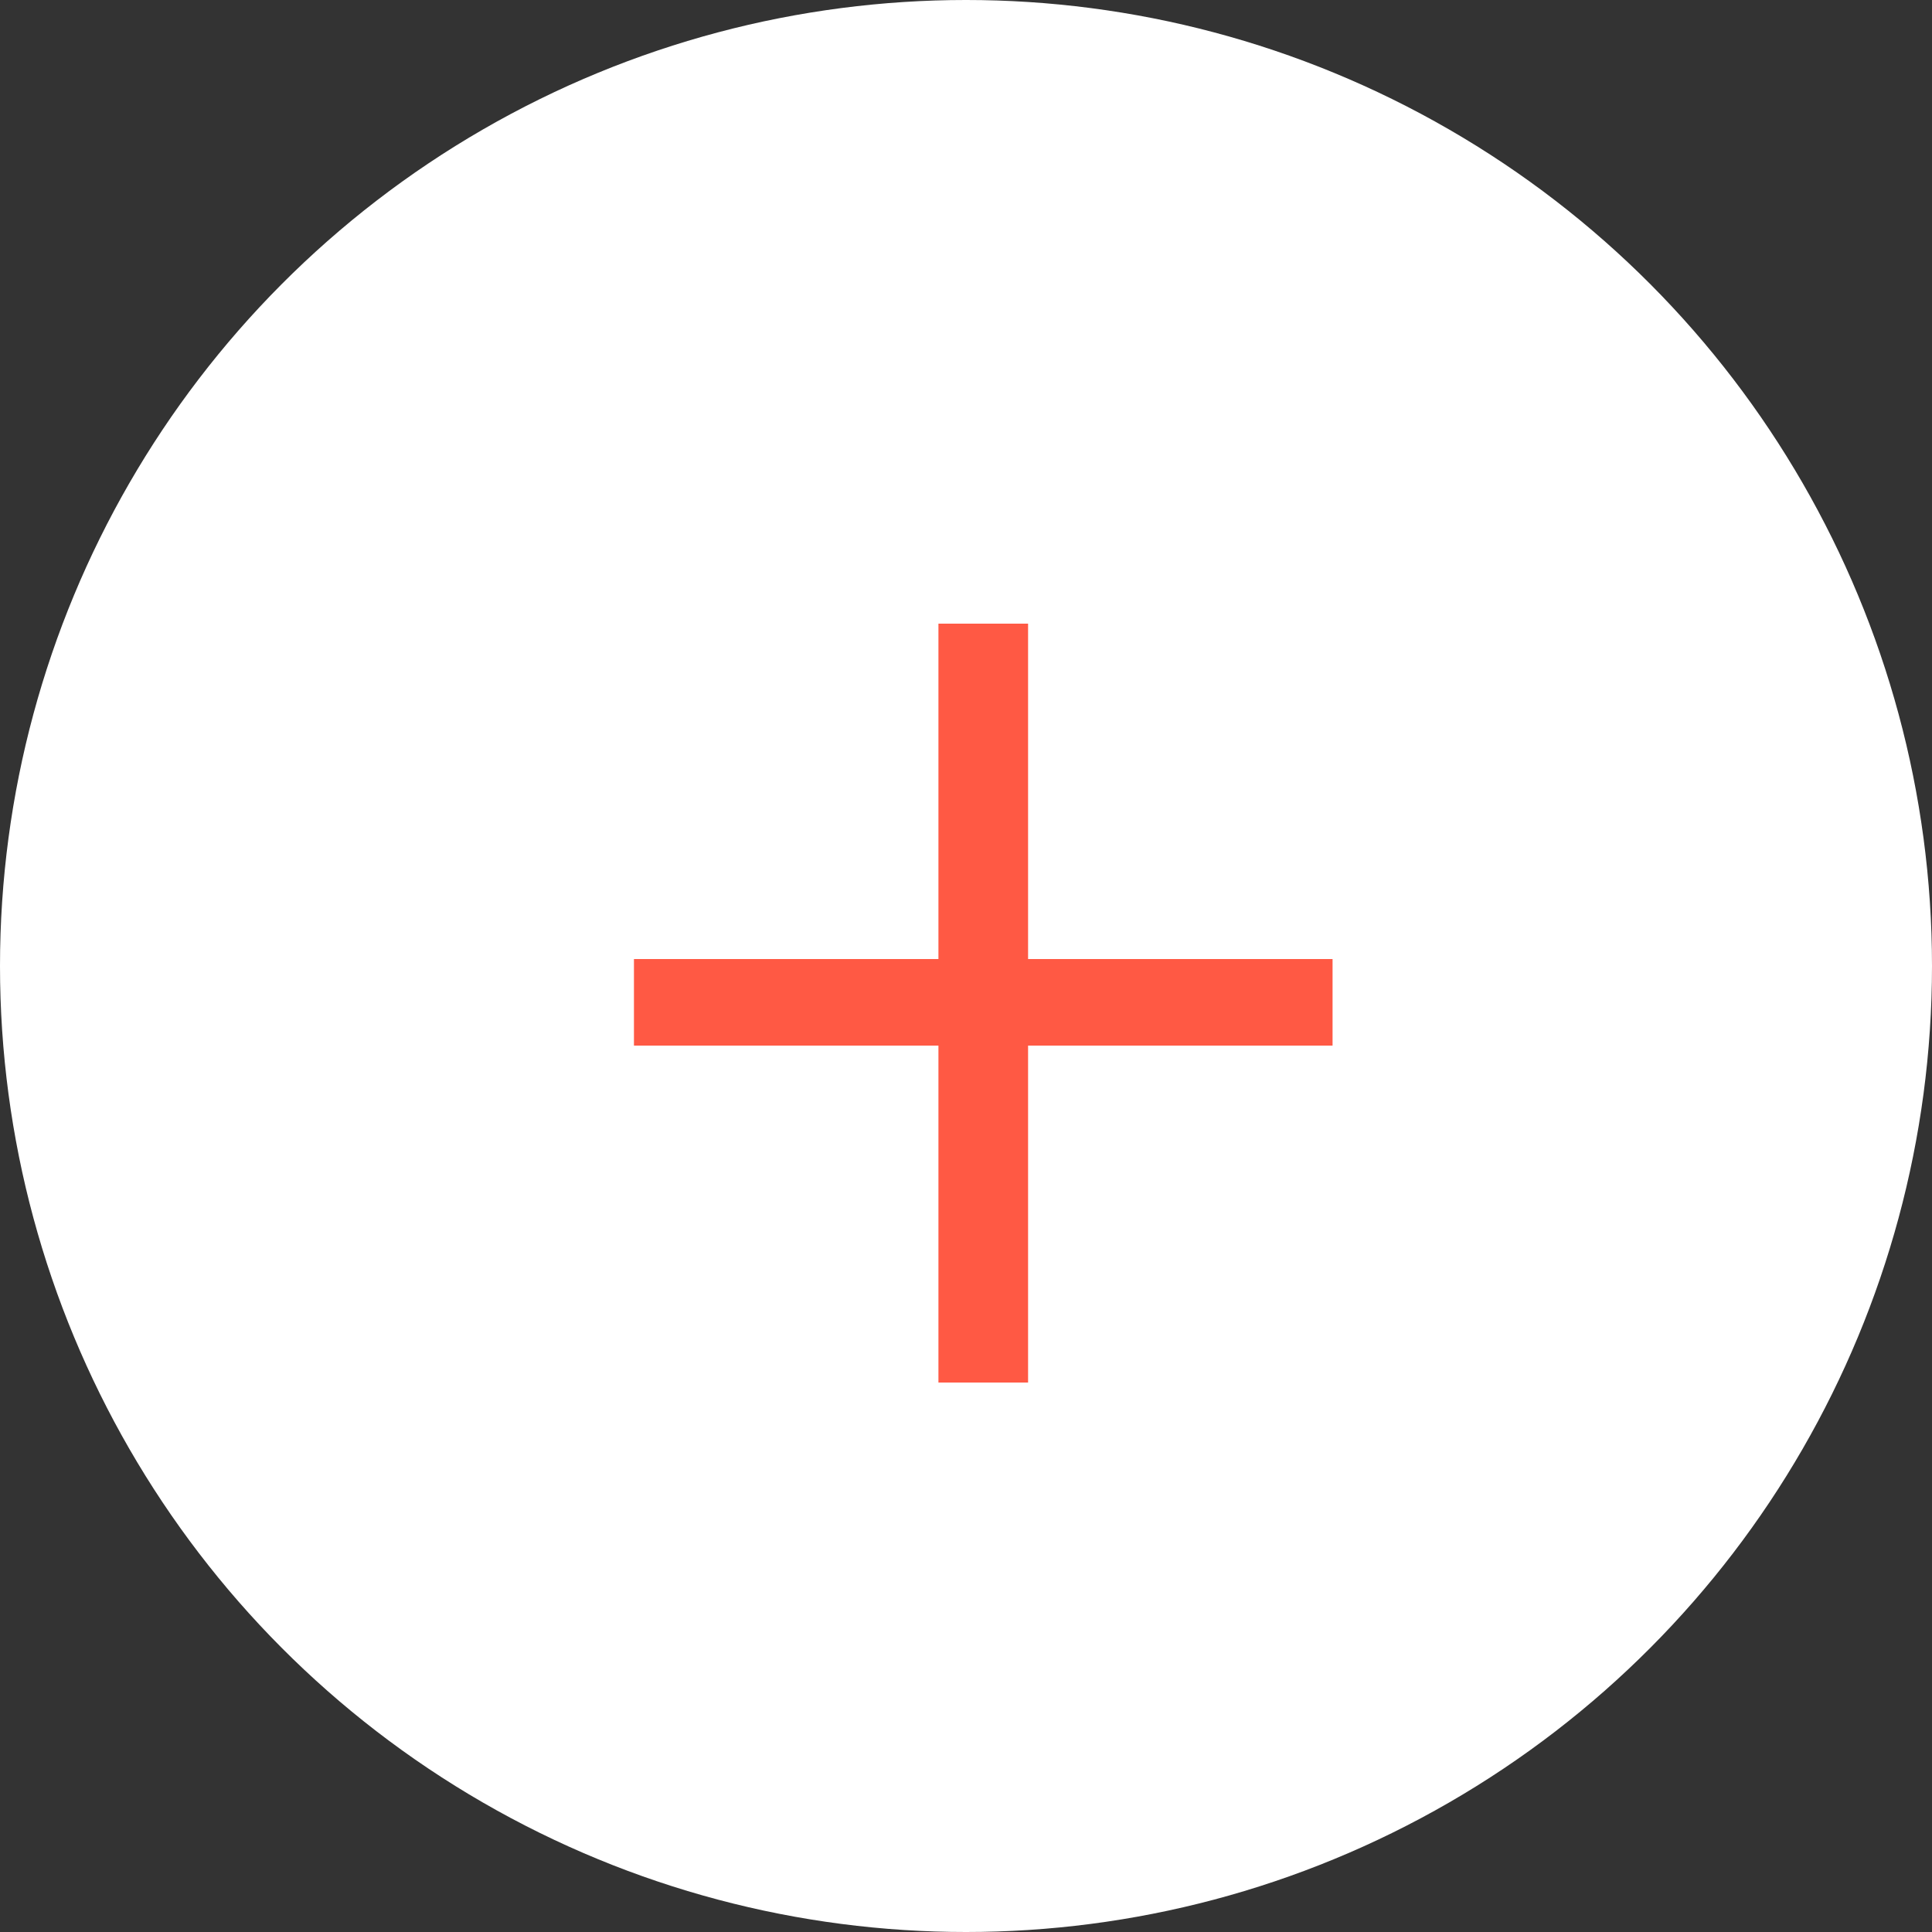 <?xml version="1.0" encoding="UTF-8"?>
<svg width="30px" height="30px" viewBox="0 0 30 30" version="1.1" xmlns="http://www.w3.org/2000/svg" xmlns:xlink="http://www.w3.org/1999/xlink">
    <rect x="0" y="0" width="30" height="30" fill="#333333" stroke="none"/>
    <!-- Generator: Sketch 44.1 (41455) - http://www.bohemiancoding.com/sketch -->
    <title>sprite-plus</title>
    <desc>Created with Sketch.</desc>
    <defs></defs>
    <g id="Symbols" stroke="none" stroke-width="1" fill="none" fill-rule="evenodd">
        <g id="sprite-plus">
            <circle id="Oval-5" fill="#FFFFFF" cx="15" cy="15" r="15"></circle>
            <polygon id="+" fill="#FF5944" points="9.844 14.892 14.572 14.892 14.572 9.684 15.964 9.684 15.964 14.892 20.692 14.892 20.692 16.236 15.964 16.236 15.964 21.468 14.572 21.468 14.572 16.236 9.844 16.236"></polygon>
        </g>
    </g>
</svg>